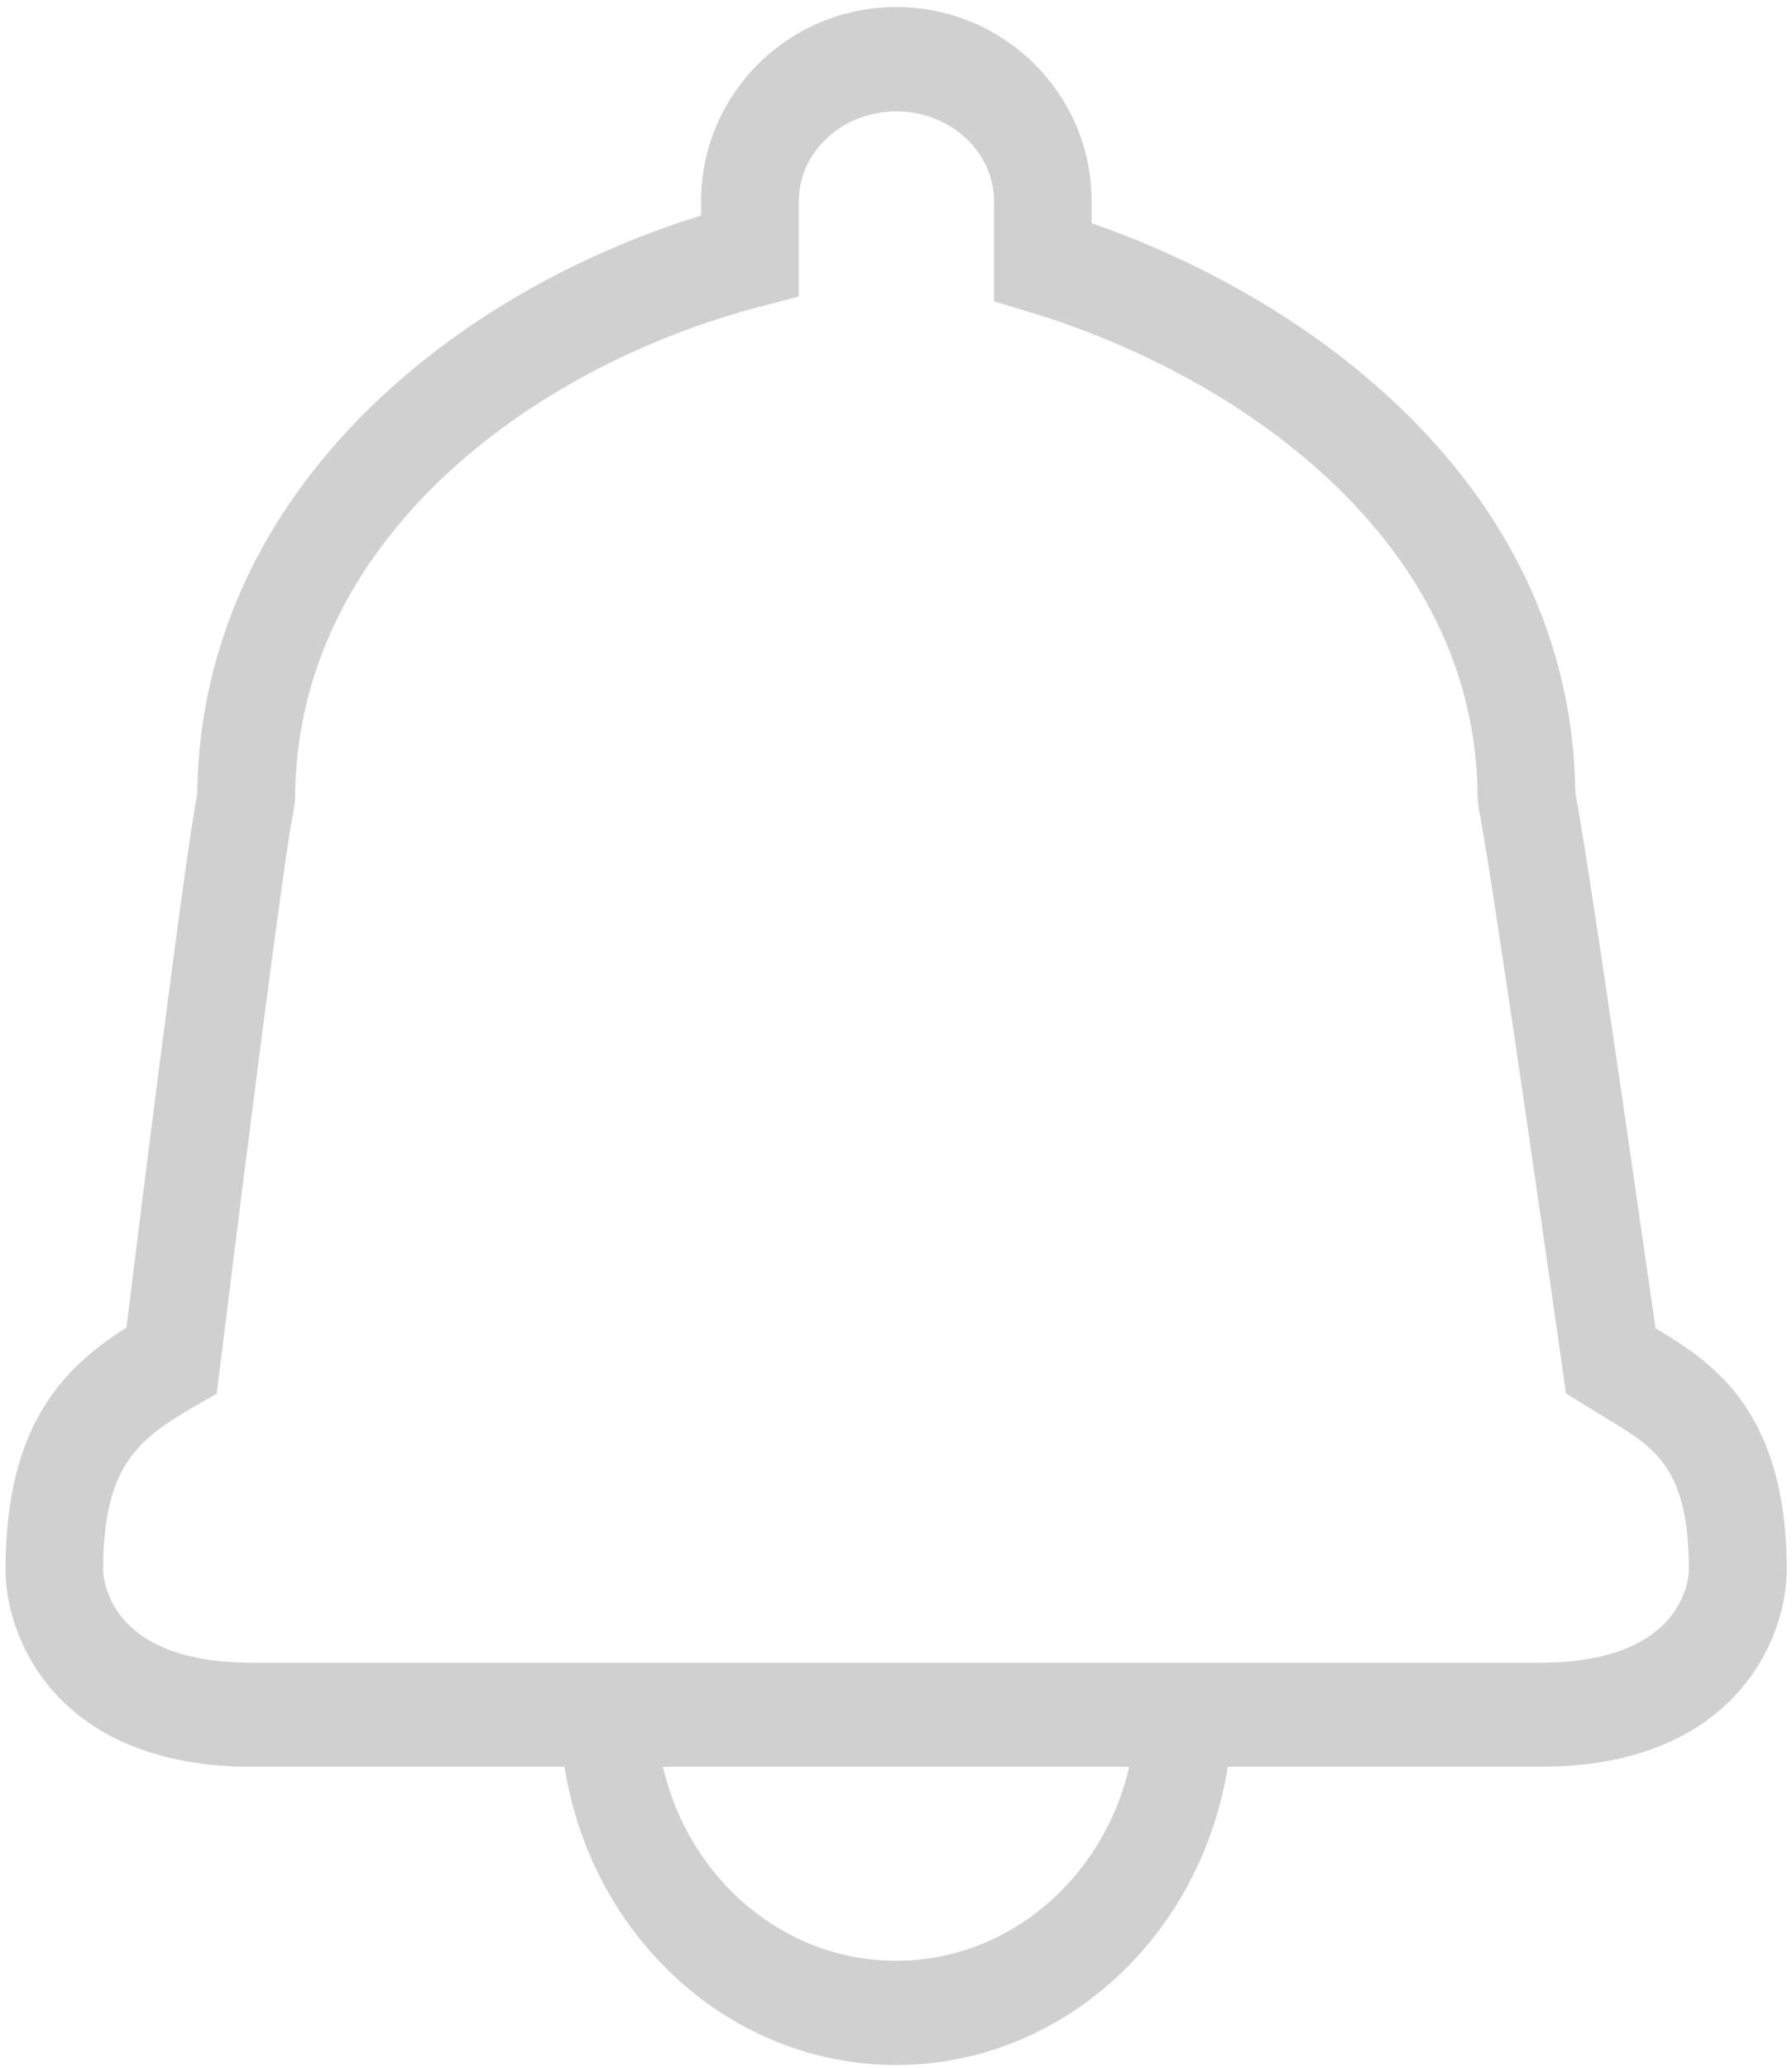 ﻿<?xml version="1.0" encoding="utf-8"?>
<svg version="1.1" xmlns:xlink="http://www.w3.org/1999/xlink" width="13px" height="15px" xmlns="http://www.w3.org/2000/svg">
  <g transform="matrix(1 0 0 1 -806 -274 )">
    <path d="M 12.962 11.389  C 12.961 10.229  12.42 9.881  12.01 9.636  C 11.885 8.768  11.521 6.228  11.428 5.751  C 11.404 3.581  9.582 2.196  7.919 1.619  L 7.919 1.459  C 7.919 0.683  7.284 0.051  6.502 0.051  C 5.72 0.051  5.086 0.684  5.086 1.459  L 5.086 1.564  C 3.236 2.134  1.455 3.611  1.431 5.757  C 1.338 6.244  1.025 8.76  0.917 9.631  C 0.453 9.925  0.04 10.346  0.04 11.389  C 0.04 11.883  0.414 12.817  1.829 12.817  L 4.095 12.817  C 4.294 14.067  5.311 14.981  6.5 14.98  C 7.69 14.981  8.707 14.067  8.907 12.817  L 11.172 12.817  C 12.588 12.817  12.962 11.883  12.962 11.389  Z M 8.192 12.817  C 7.999 13.645  7.3 14.226  6.5 14.224  C 5.7 14.225  5.002 13.645  4.809 12.817  L 8.192 12.817  Z M 12.252 11.39  C 12.252 11.417  12.24 12.062  11.171 12.062  L 1.828 12.062  C 0.823 12.062  0.753 11.496  0.748 11.39  C 0.748 10.638  0.999 10.44  1.413 10.202  L 1.572 10.11  L 1.596 9.919  C 1.773 8.484  2.072 6.124  2.127 5.9  L 2.141 5.799  C 2.141 3.936  3.839 2.66  5.524 2.222  L 5.795 2.151  L 5.795 1.459  C 5.795 1.1  6.112 0.808  6.503 0.808  C 6.893 0.808  7.211 1.1  7.211 1.459  L 7.211 2.186  L 7.468 2.264  C 8.968 2.715  10.719 3.91  10.719 5.794  L 10.731 5.891  C 10.783 6.102  11.129 8.481  11.335 9.931  L 11.361 10.109  L 11.637 10.279  C 12.008 10.501  12.252 10.646  12.252 11.39  Z " fill-rule="nonzero" fill="#d0d0d0" stroke="none" transform="matrix(1 0 0 1 806 274 )" />
  </g>
</svg>